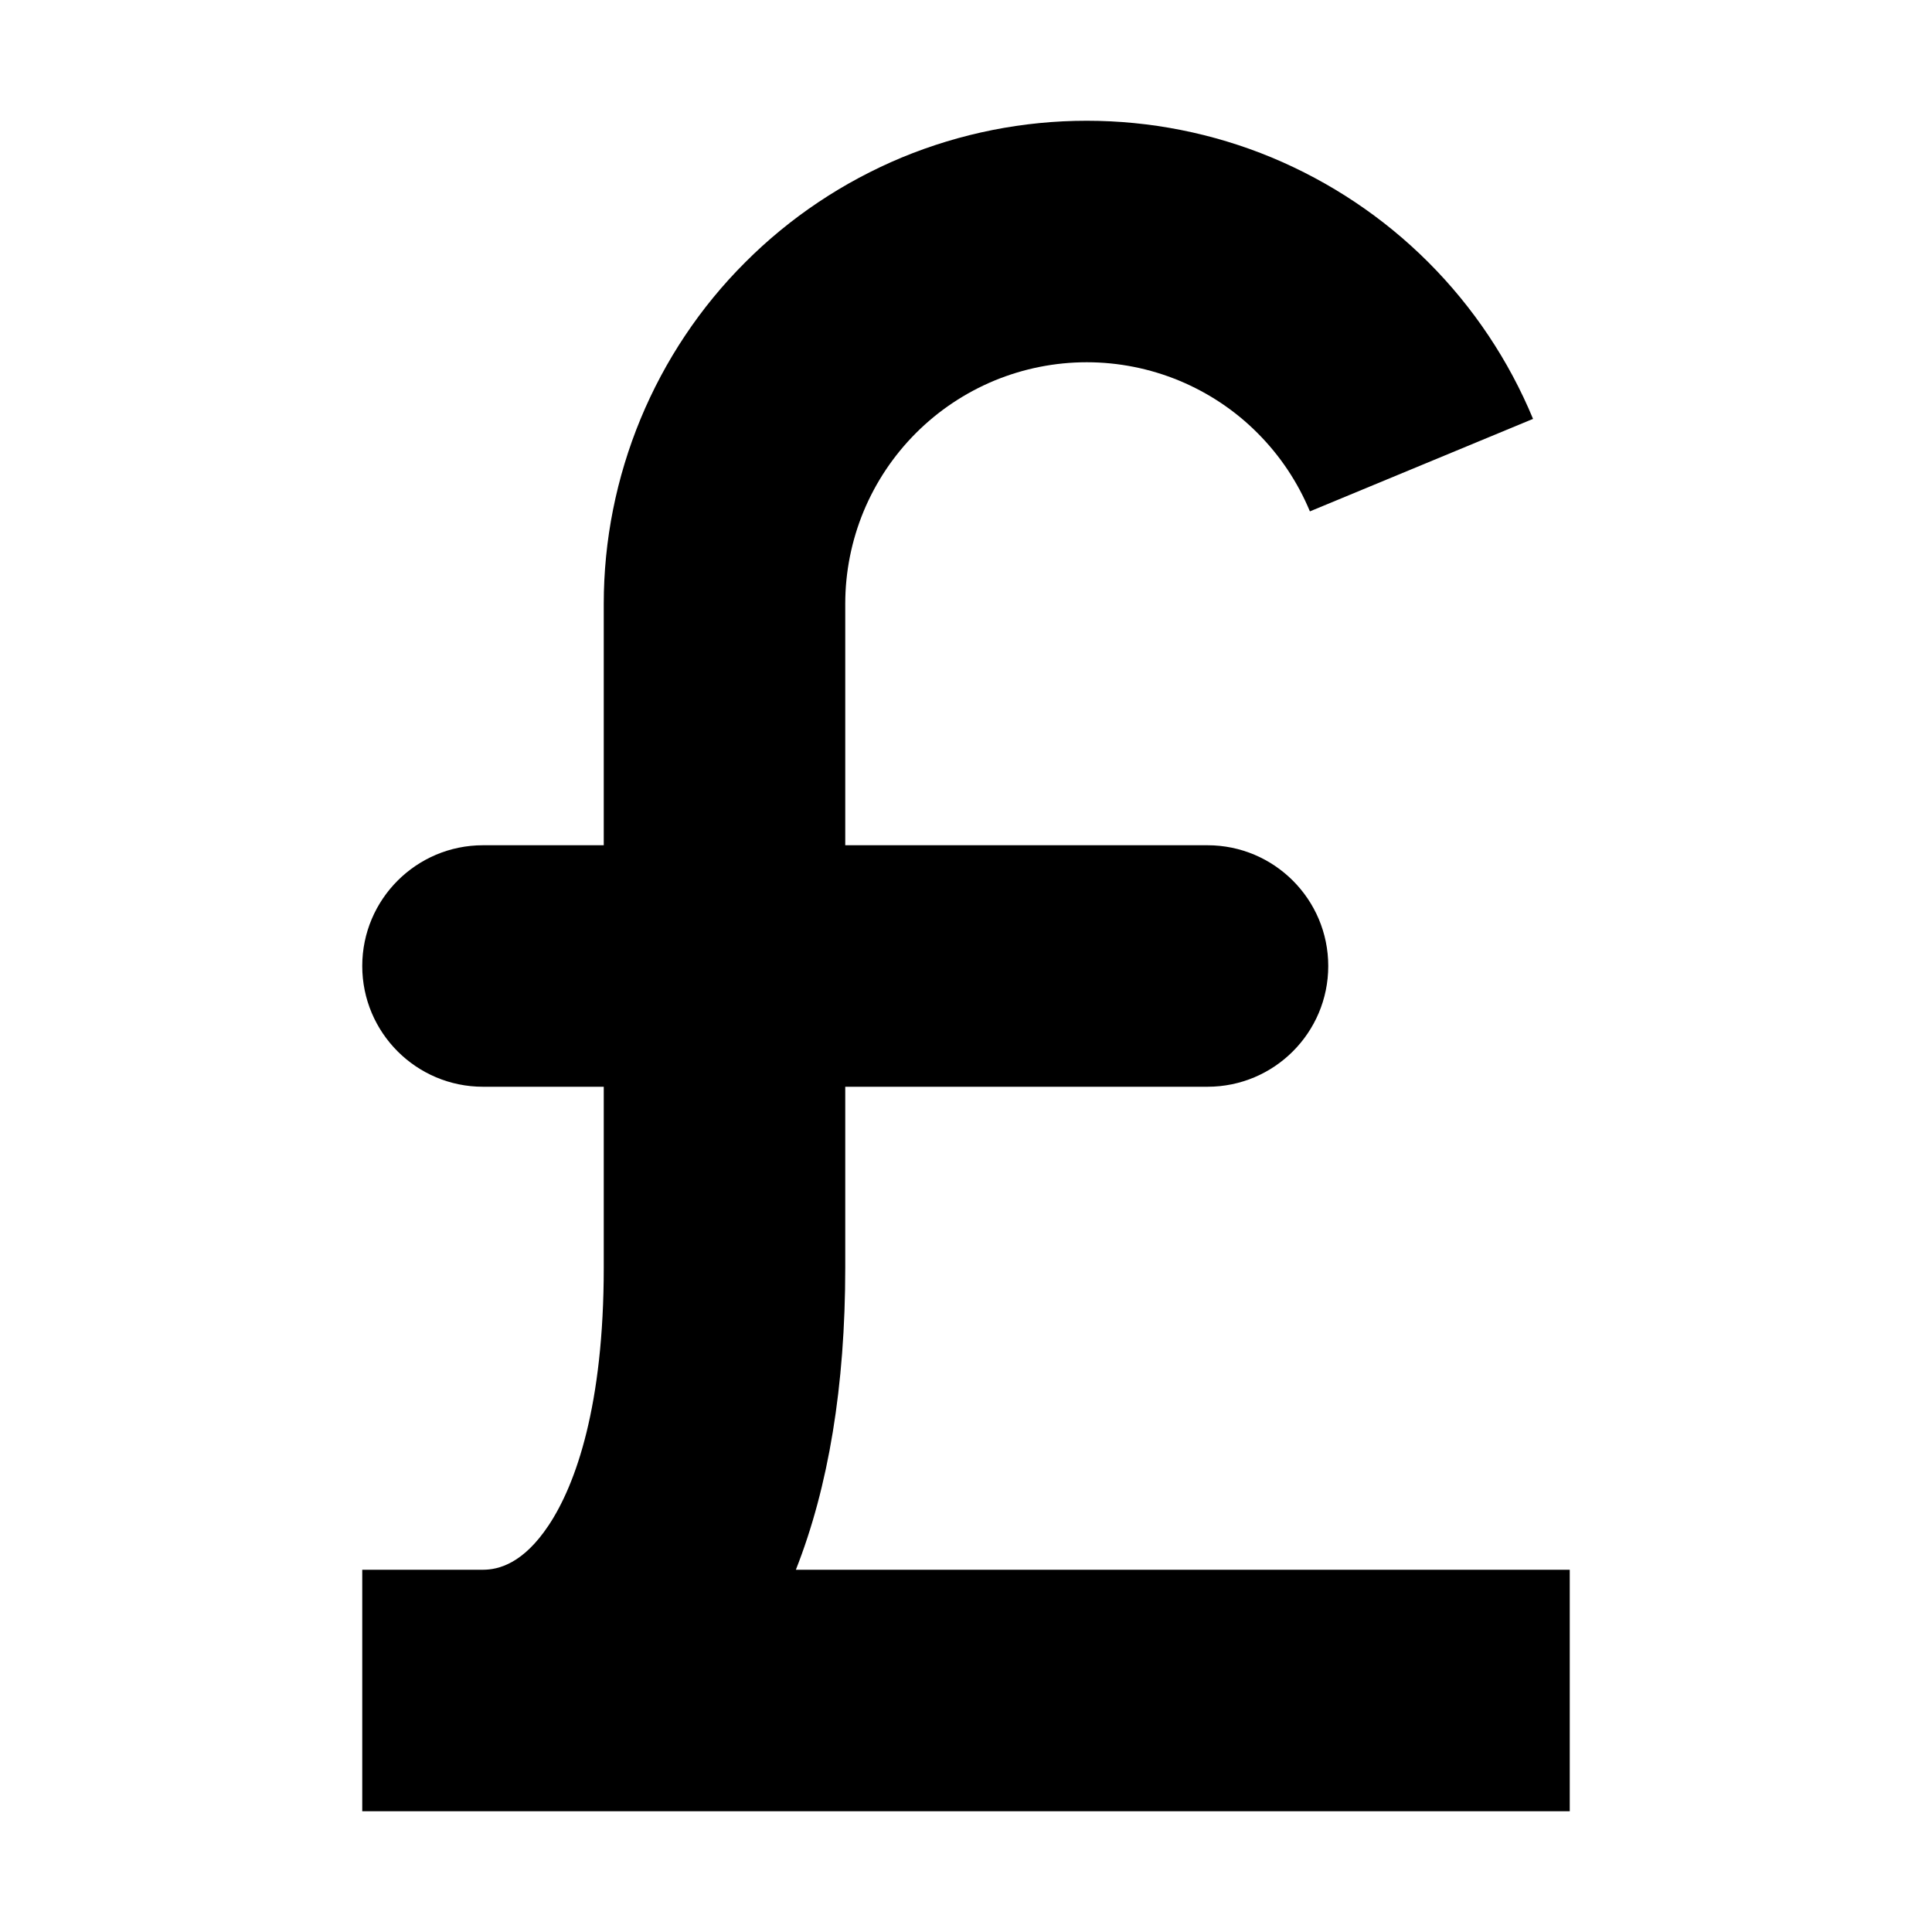 <svg width="16" height="16" viewBox="0 0 16 16" fill="none" xmlns="http://www.w3.org/2000/svg">
<path d="M7 5C7 4.737 7.052 4.477 7.152 4.235C7.253 3.992 7.4 3.772 7.586 3.586C7.772 3.4 7.992 3.253 8.235 3.152C8.477 3.052 8.737 3 9 3C9.263 3 9.523 3.052 9.765 3.152C10.008 3.253 10.229 3.4 10.414 3.586C10.6 3.772 10.747 3.992 10.848 4.235L12.696 3.469C12.495 2.984 12.2 2.543 11.829 2.172C11.457 1.8 11.016 1.506 10.531 1.304C10.046 1.103 9.525 1 9 1C8.475 1 7.955 1.103 7.469 1.304C6.984 1.506 6.543 1.8 6.172 2.172C5.8 2.543 5.506 2.984 5.305 3.469C5.104 3.955 5 4.475 5 5V7H4C3.448 7 3 7.448 3 8C3 8.552 3.448 9 4 9H5V10.5C5 11.633 4.771 12.291 4.543 12.633C4.333 12.948 4.13 13 4 13H3V15H13V13H6.591C6.861 12.316 7 11.478 7 10.5V9H10C10.552 9 11 8.552 11 8C11 7.448 10.552 7 10 7H7L7 5Z" fill="black"/>
</svg>
